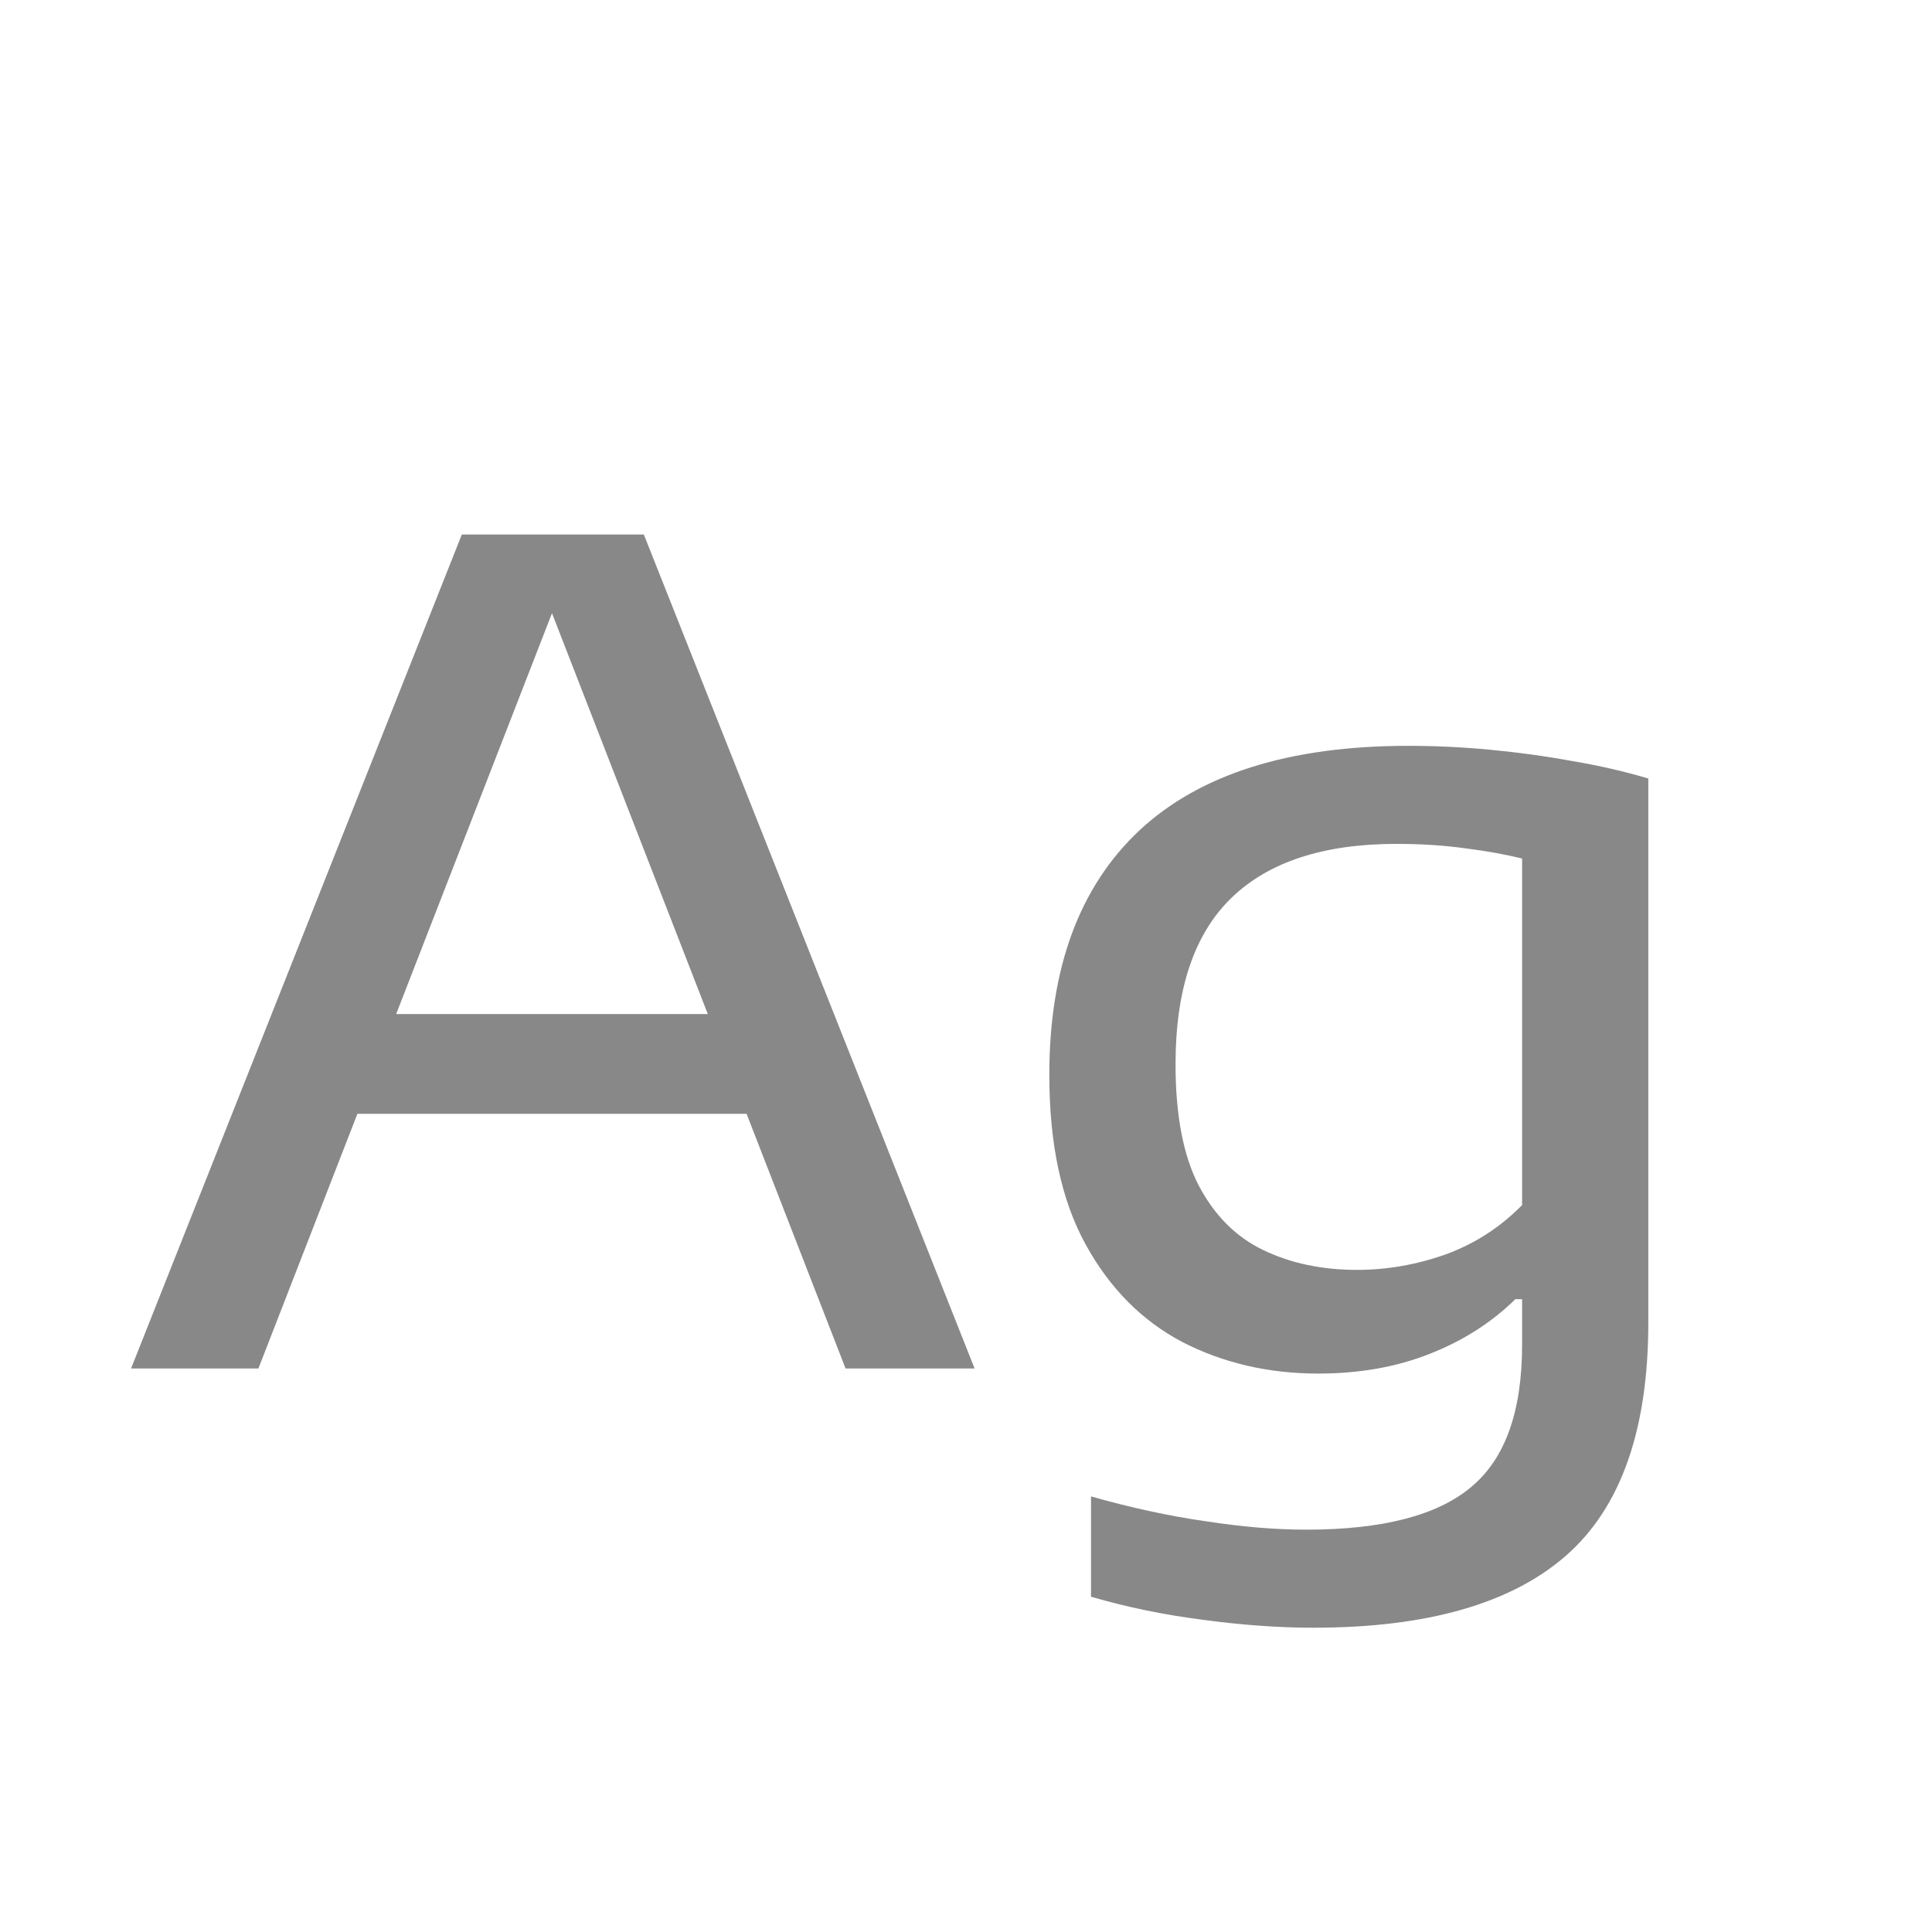<svg width="24" height="24" viewBox="0 0 24 24" fill="none" xmlns="http://www.w3.org/2000/svg">
<path d="M1.628 17L5.737 6.64H7.998L12.107 17H10.504L6.752 7.347H6.962L3.21 17H1.628ZM4.127 13.836L4.519 12.597H9.216L9.601 13.836H4.127ZM16.318 20.22C15.884 20.22 15.426 20.187 14.946 20.122C14.465 20.061 14.001 19.966 13.553 19.835V18.589C14.047 18.729 14.521 18.832 14.974 18.897C15.426 18.967 15.844 19.002 16.227 19.002C17.174 19.002 17.858 18.825 18.278 18.47C18.698 18.12 18.908 17.532 18.908 16.706V16.139H18.824C18.53 16.428 18.175 16.655 17.76 16.818C17.349 16.981 16.887 17.063 16.374 17.063C15.758 17.063 15.195 16.932 14.687 16.671C14.183 16.405 13.781 15.999 13.483 15.453C13.184 14.907 13.035 14.207 13.035 13.353C13.035 12.028 13.408 11.015 14.155 10.315C14.906 9.615 16.019 9.265 17.494 9.265C17.83 9.265 18.17 9.281 18.516 9.314C18.861 9.347 19.199 9.393 19.531 9.454C19.862 9.51 20.177 9.582 20.476 9.671V16.426C20.476 17.761 20.135 18.727 19.454 19.324C18.772 19.921 17.727 20.22 16.318 20.22ZM16.857 15.775C17.225 15.775 17.589 15.712 17.949 15.586C18.313 15.455 18.632 15.25 18.908 14.97V10.665C18.702 10.614 18.469 10.572 18.208 10.539C17.946 10.502 17.659 10.483 17.347 10.483C16.441 10.483 15.758 10.707 15.296 11.155C14.834 11.603 14.603 12.291 14.603 13.22C14.603 13.85 14.698 14.352 14.89 14.725C15.086 15.098 15.354 15.367 15.695 15.53C16.035 15.693 16.423 15.775 16.857 15.775Z" fill="#888888"/>
</svg>
